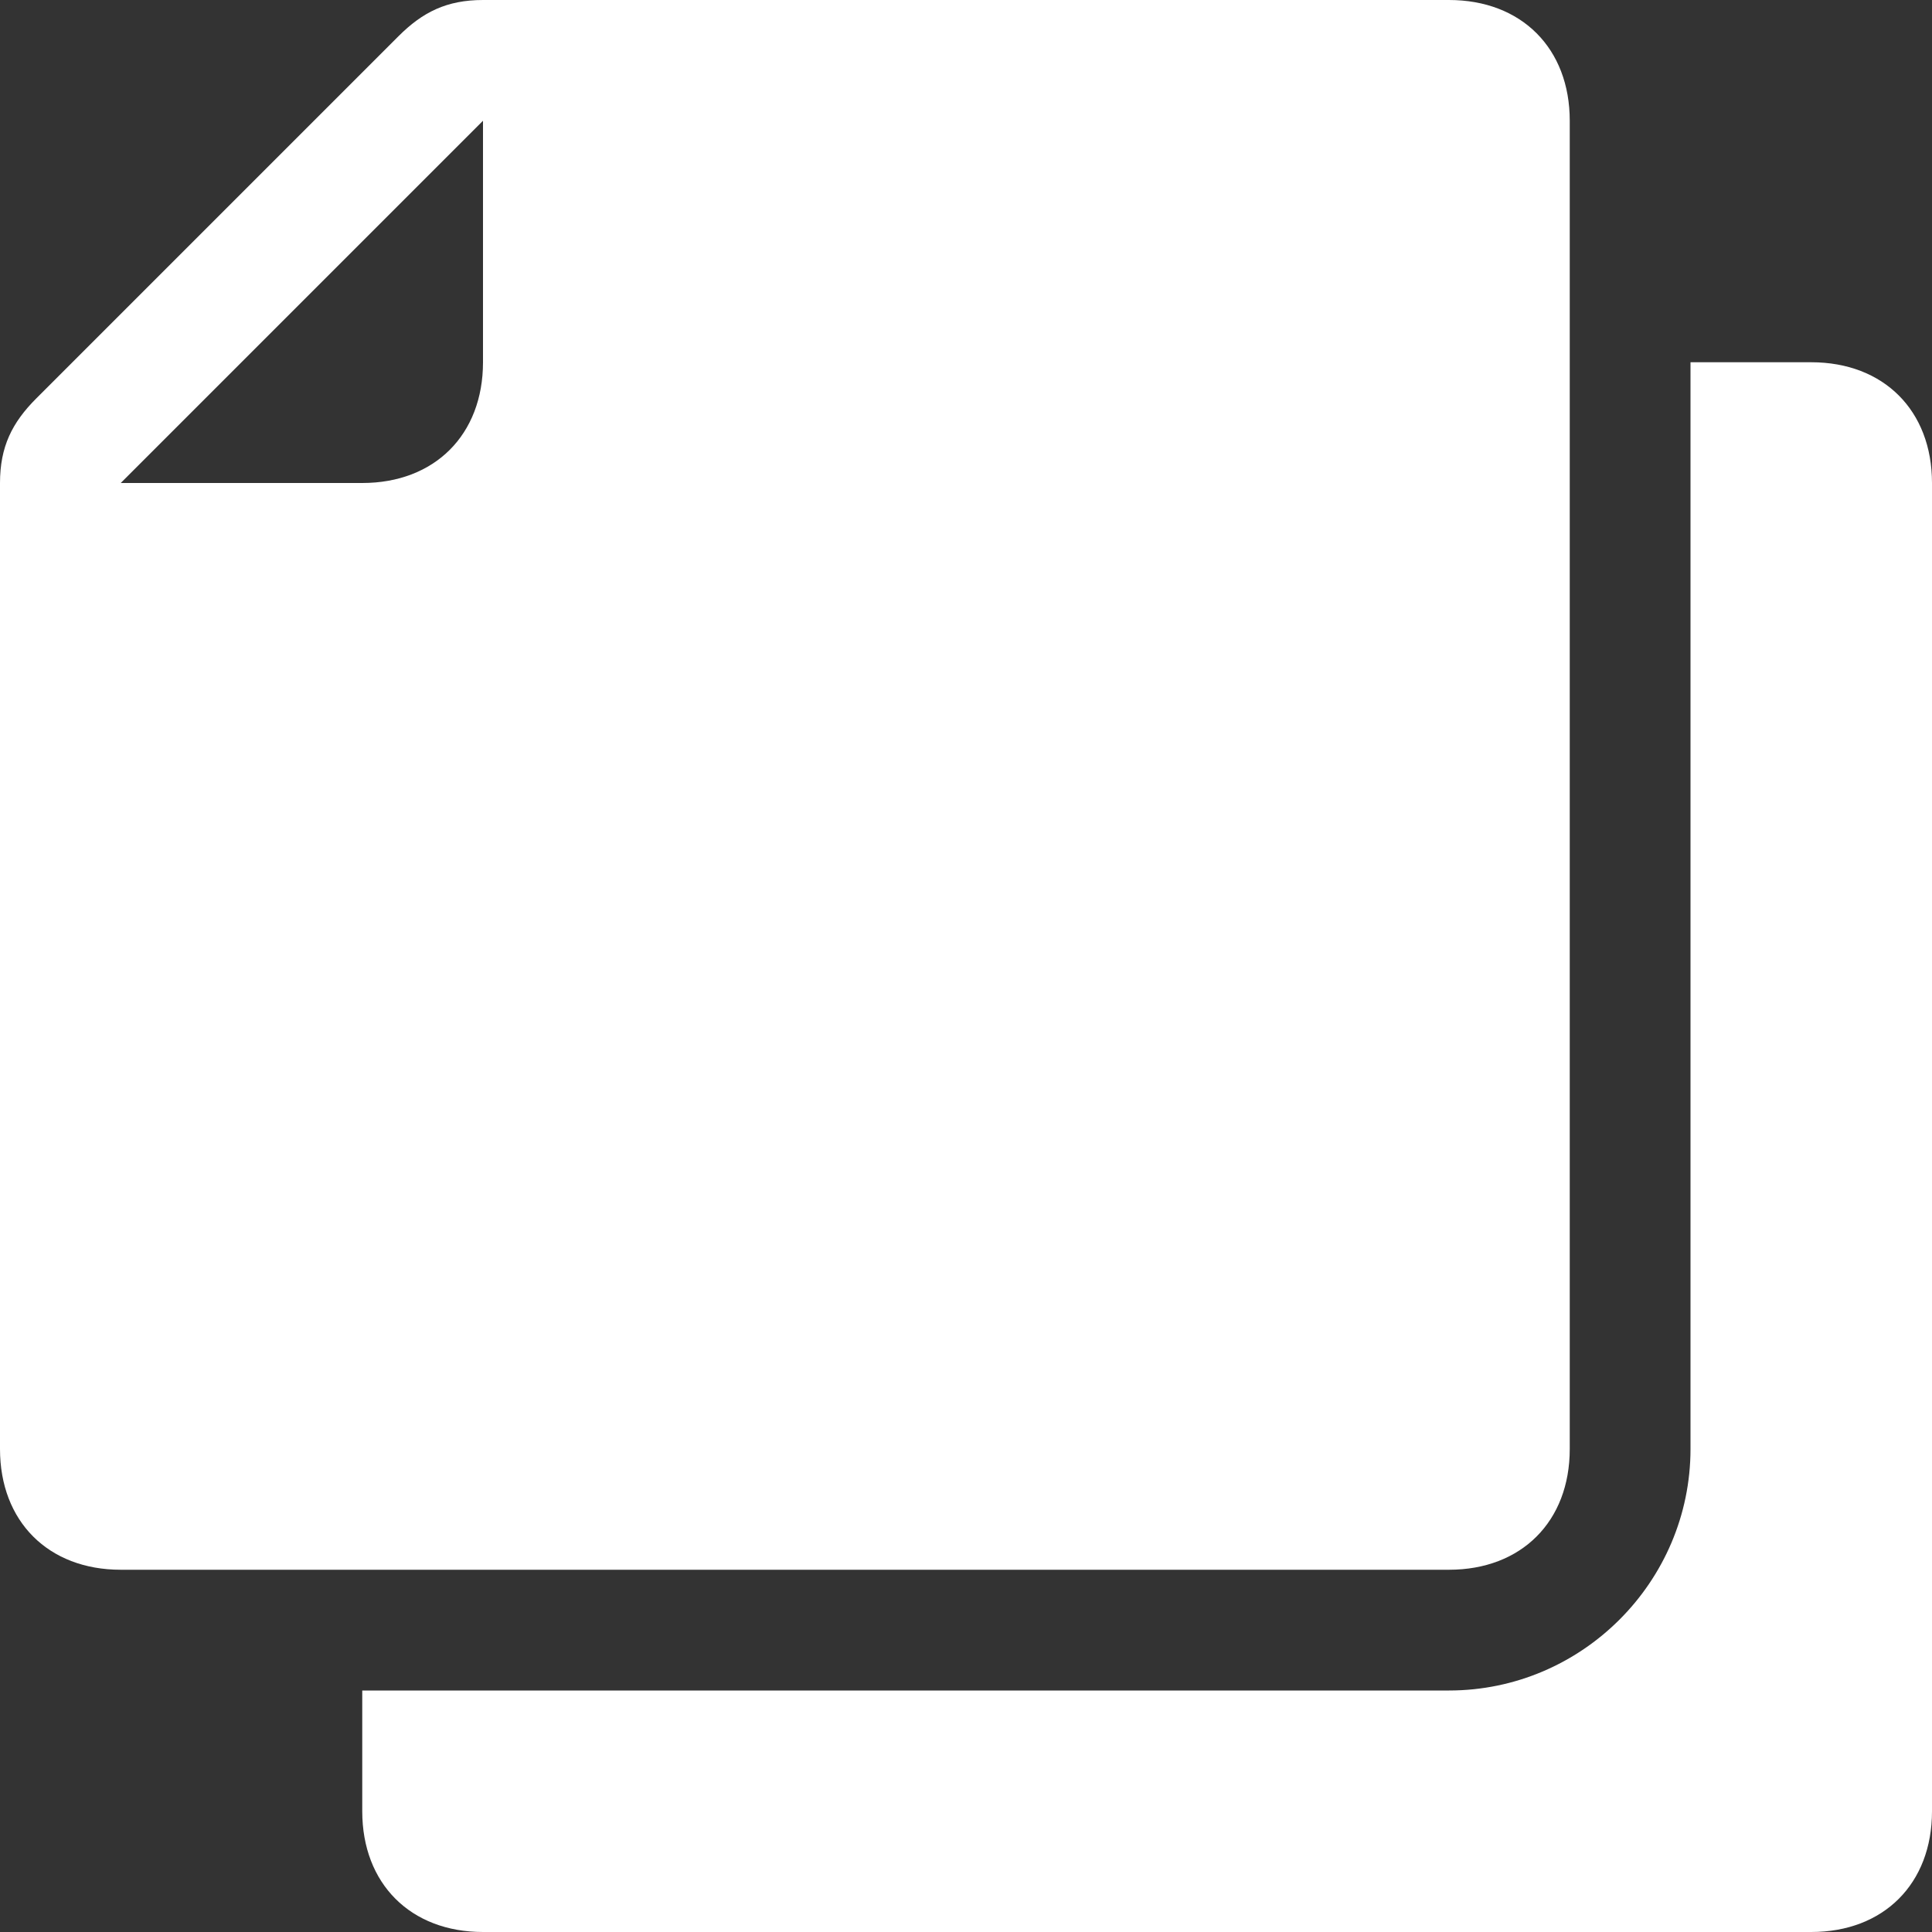 <?xml version="1.0" encoding="utf-8"?>
<!-- Generator: Adobe Illustrator 24.0.1, SVG Export Plug-In . SVG Version: 6.00 Build 0)  -->
<svg version="1.1" id="Layer_1" xmlns="http://www.w3.org/2000/svg" xmlns:xlink="http://www.w3.org/1999/xlink" x="0px" y="0px"
	 viewBox="0 0 16 16" style="enable-background:new 0 0 16 16;" xml:space="preserve">
<rect x="0" y="0" width="16" height="16" fill="#333333" stroke="none"/>
<style type="text/css">
	.st0{fill:#FFFFFF;}
</style>
<g>
	<path class="st0" d="M15,3h-1v9c0,1.1-0.9,2-2,2H3v1c0,0.6,0.4,1,1,1h11c0.6,0,1-0.4,1-1V4C16,3.4,15.6,3,15,3z"/>
	<path class="st0" d="M13,12V1c0-0.6-0.4-1-1-1H4C3.7,0,3.5,0.1,3.3,0.3l-3,3C0.1,3.5,0,3.7,0,4v8c0,0.6,0.4,1,1,1h11
		C12.6,13,13,12.6,13,12z M4,3c0,0.6-0.4,1-1,1H1l3-3V3z"/>
</g>
</svg>
